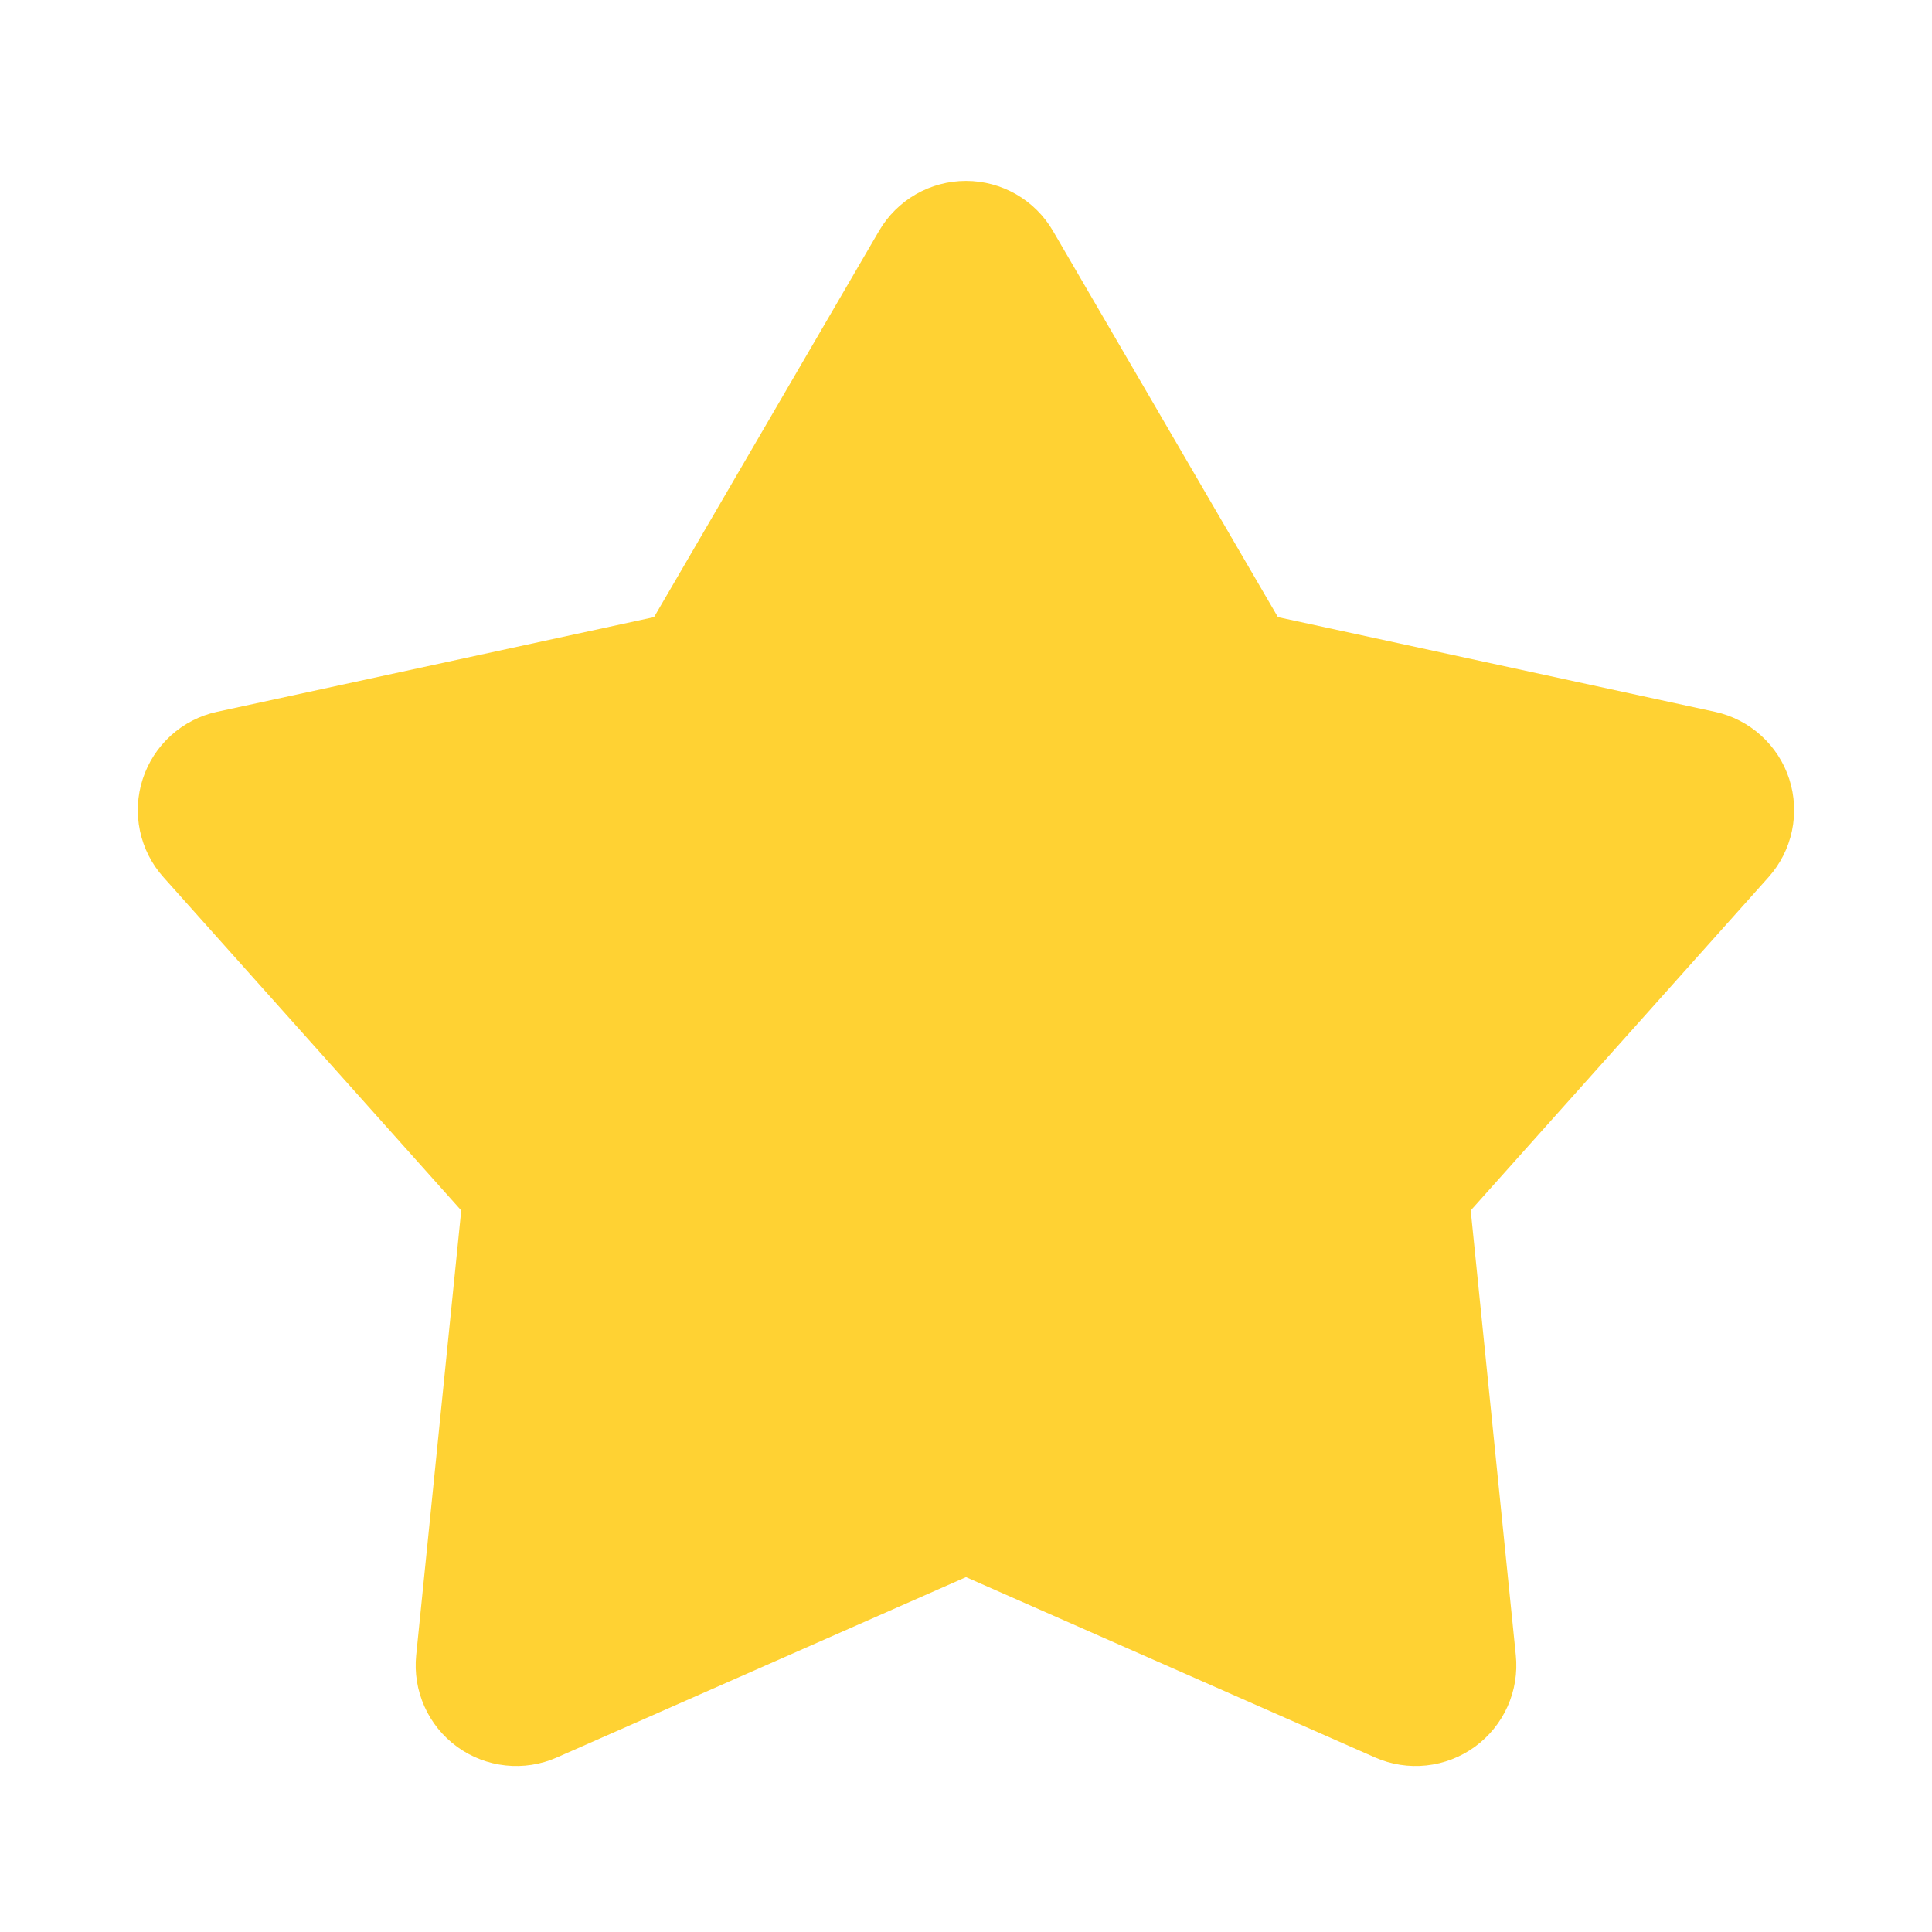 <svg width="38" height="38" viewBox="0 0 38 38" fill="none" xmlns="http://www.w3.org/2000/svg">
<g id="mingcute:star-fill">
<g id="Group">
<path id="Vector" d="M17.29 4.541C17.464 4.242 17.714 3.994 18.014 3.821C18.314 3.649 18.654 3.558 19 3.558C19.346 3.558 19.686 3.649 19.986 3.821C20.286 3.994 20.536 4.242 20.71 4.541L25.135 12.138L33.73 14C34.068 14.073 34.38 14.234 34.637 14.466C34.894 14.698 35.085 14.993 35.192 15.322C35.298 15.651 35.317 16.003 35.246 16.341C35.175 16.68 35.016 16.994 34.786 17.252L28.927 23.808L29.814 32.556C29.849 32.901 29.793 33.248 29.652 33.564C29.51 33.88 29.288 34.154 29.008 34.357C28.728 34.561 28.399 34.687 28.055 34.724C27.711 34.761 27.363 34.707 27.046 34.567L19 31.02L10.953 34.567C10.636 34.707 10.289 34.761 9.944 34.724C9.6 34.687 9.271 34.561 8.991 34.357C8.711 34.154 8.489 33.88 8.348 33.564C8.207 33.248 8.151 32.901 8.186 32.556L9.072 23.808L3.214 17.253C2.983 16.995 2.824 16.681 2.753 16.343C2.681 16.004 2.7 15.652 2.807 15.323C2.914 14.994 3.105 14.698 3.362 14.466C3.618 14.234 3.932 14.073 4.27 14L12.864 12.138L17.29 4.541Z" fill="#FFD233"/>
</g>
</g>
</svg>
